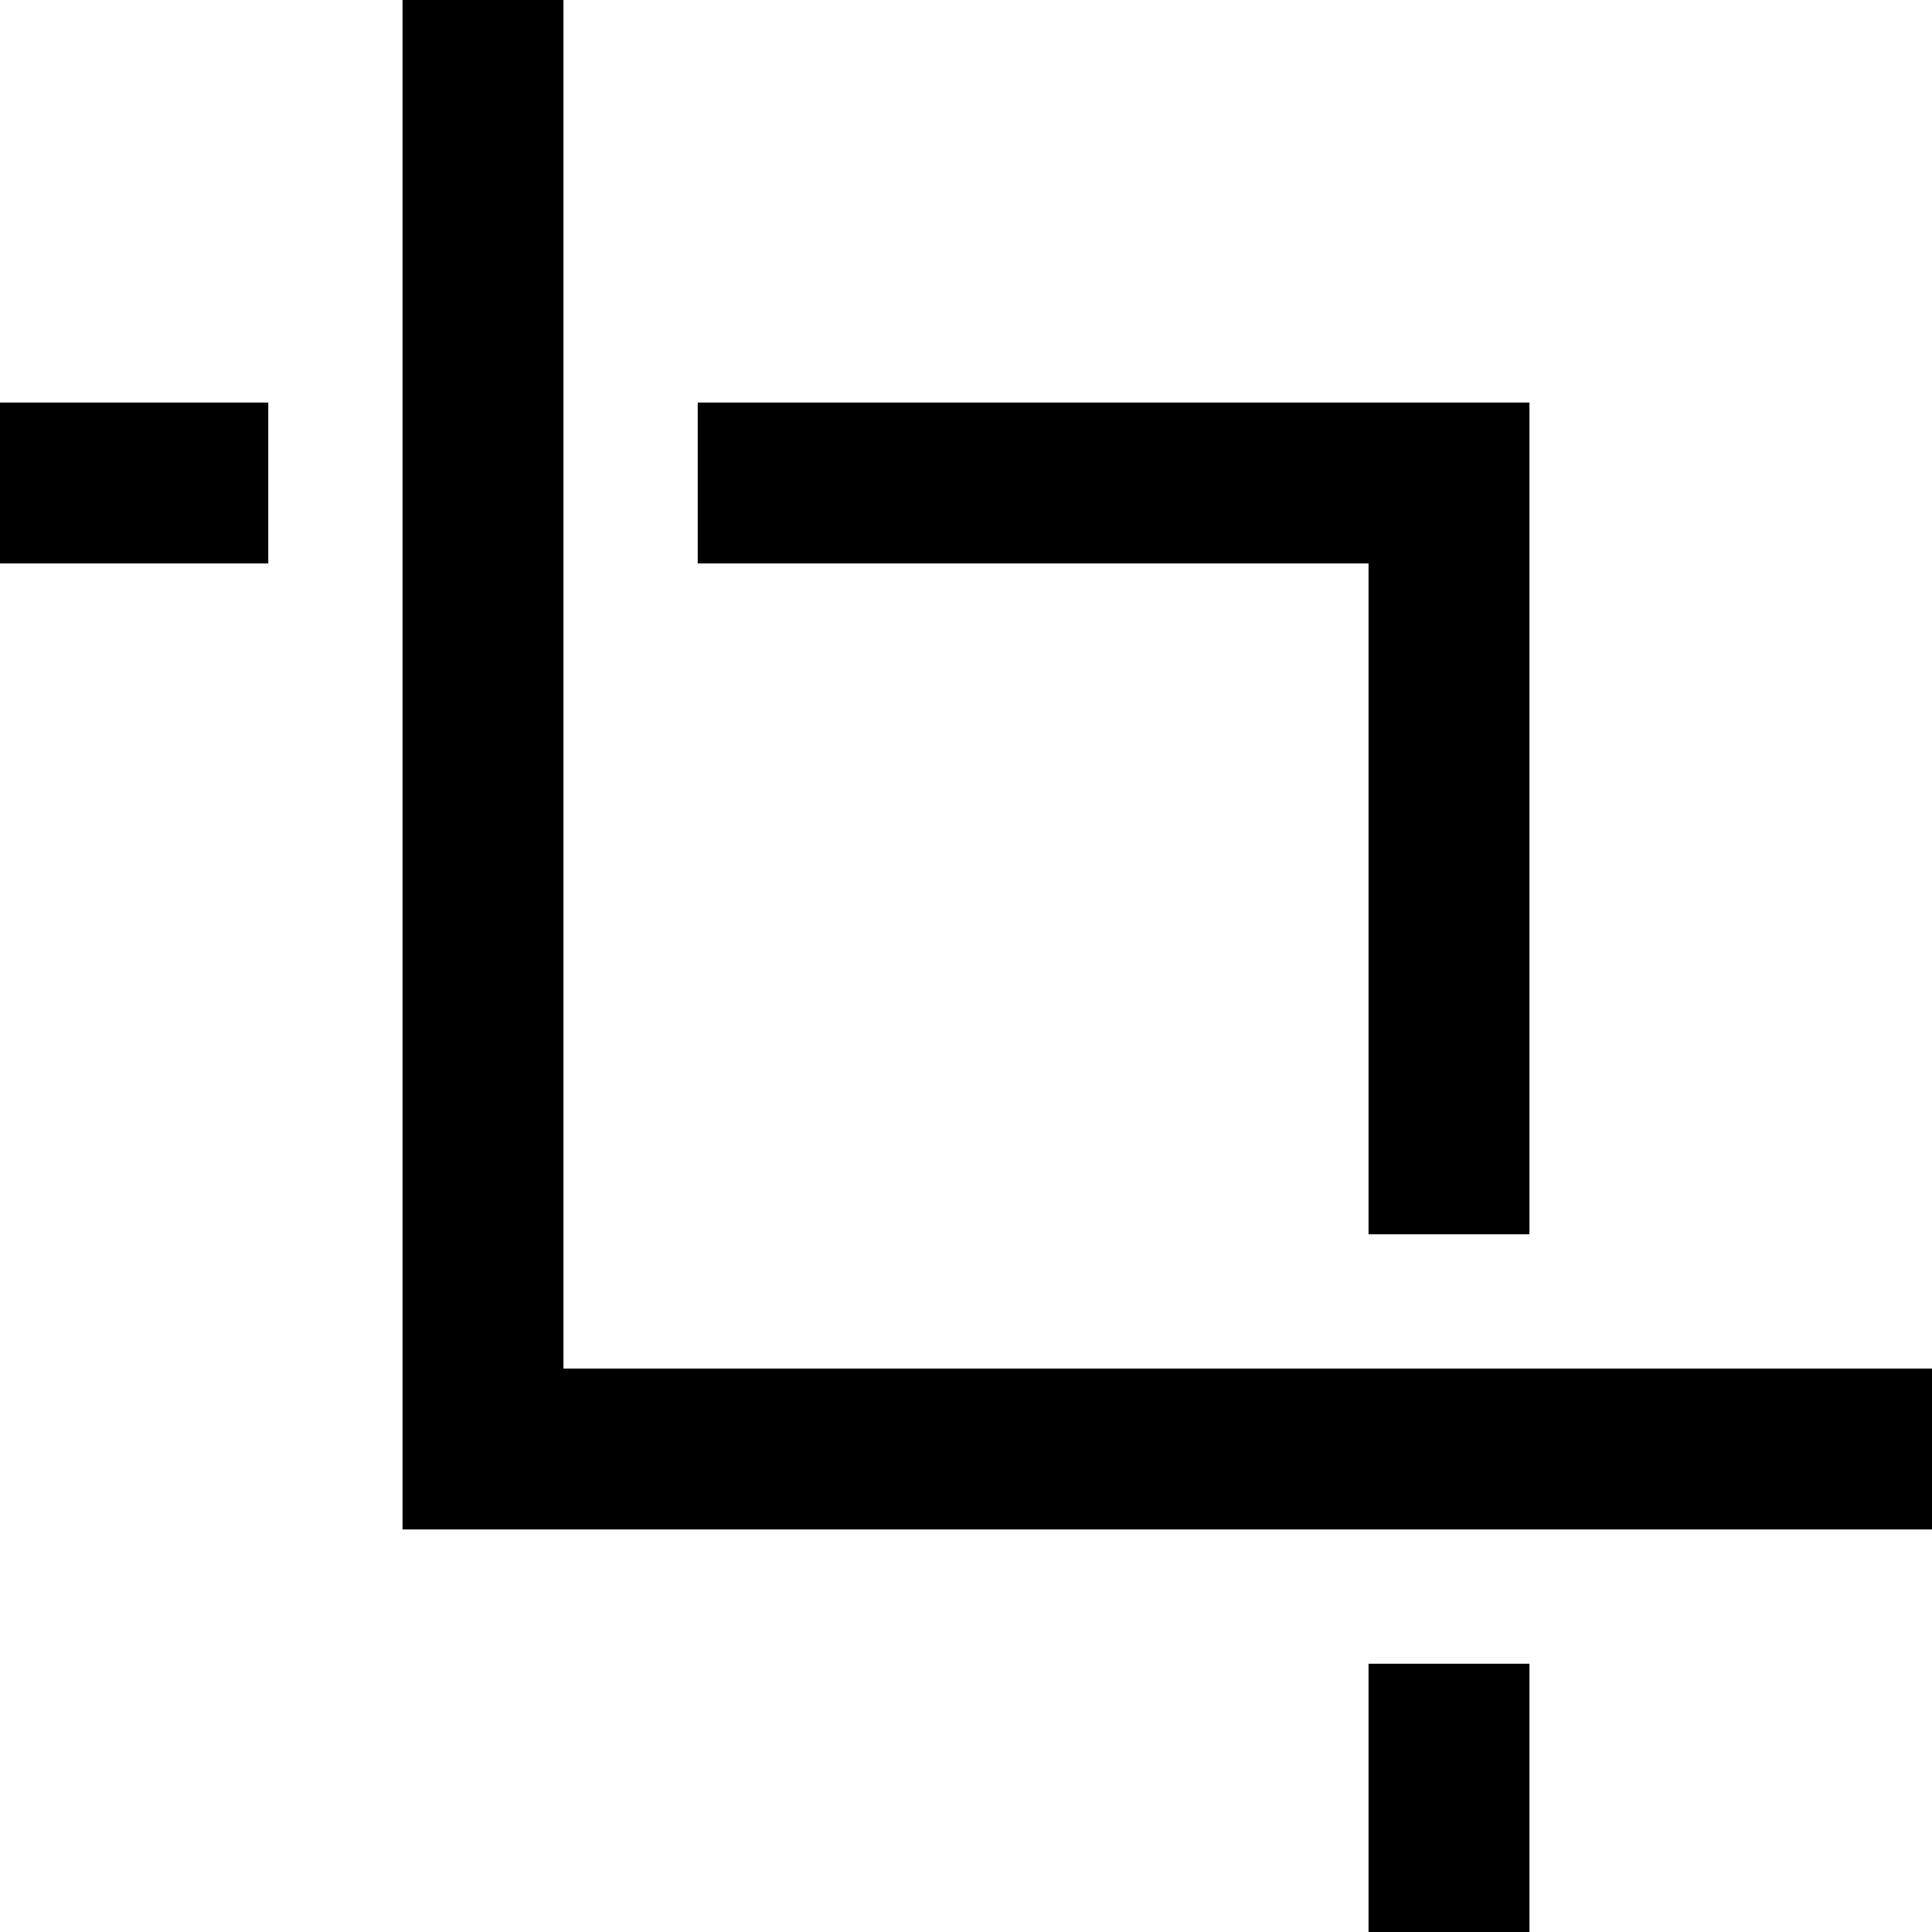 <svg viewBox="0 0 1920 1920" xmlns="http://www.w3.org/2000/svg" version="1.1">
    <path d="M400 0H560V1360H1920V1520H400V0zM266.667 400H0V560H266.667V400z M693.333 400V560H1360V1226.67H1520V400H693.333zM1520 1653.33H1360V1920H1520V1653.33z" fill-rule="evenodd" clip-rule="evenodd" stroke="none" stroke-width="1"/>
</svg>
